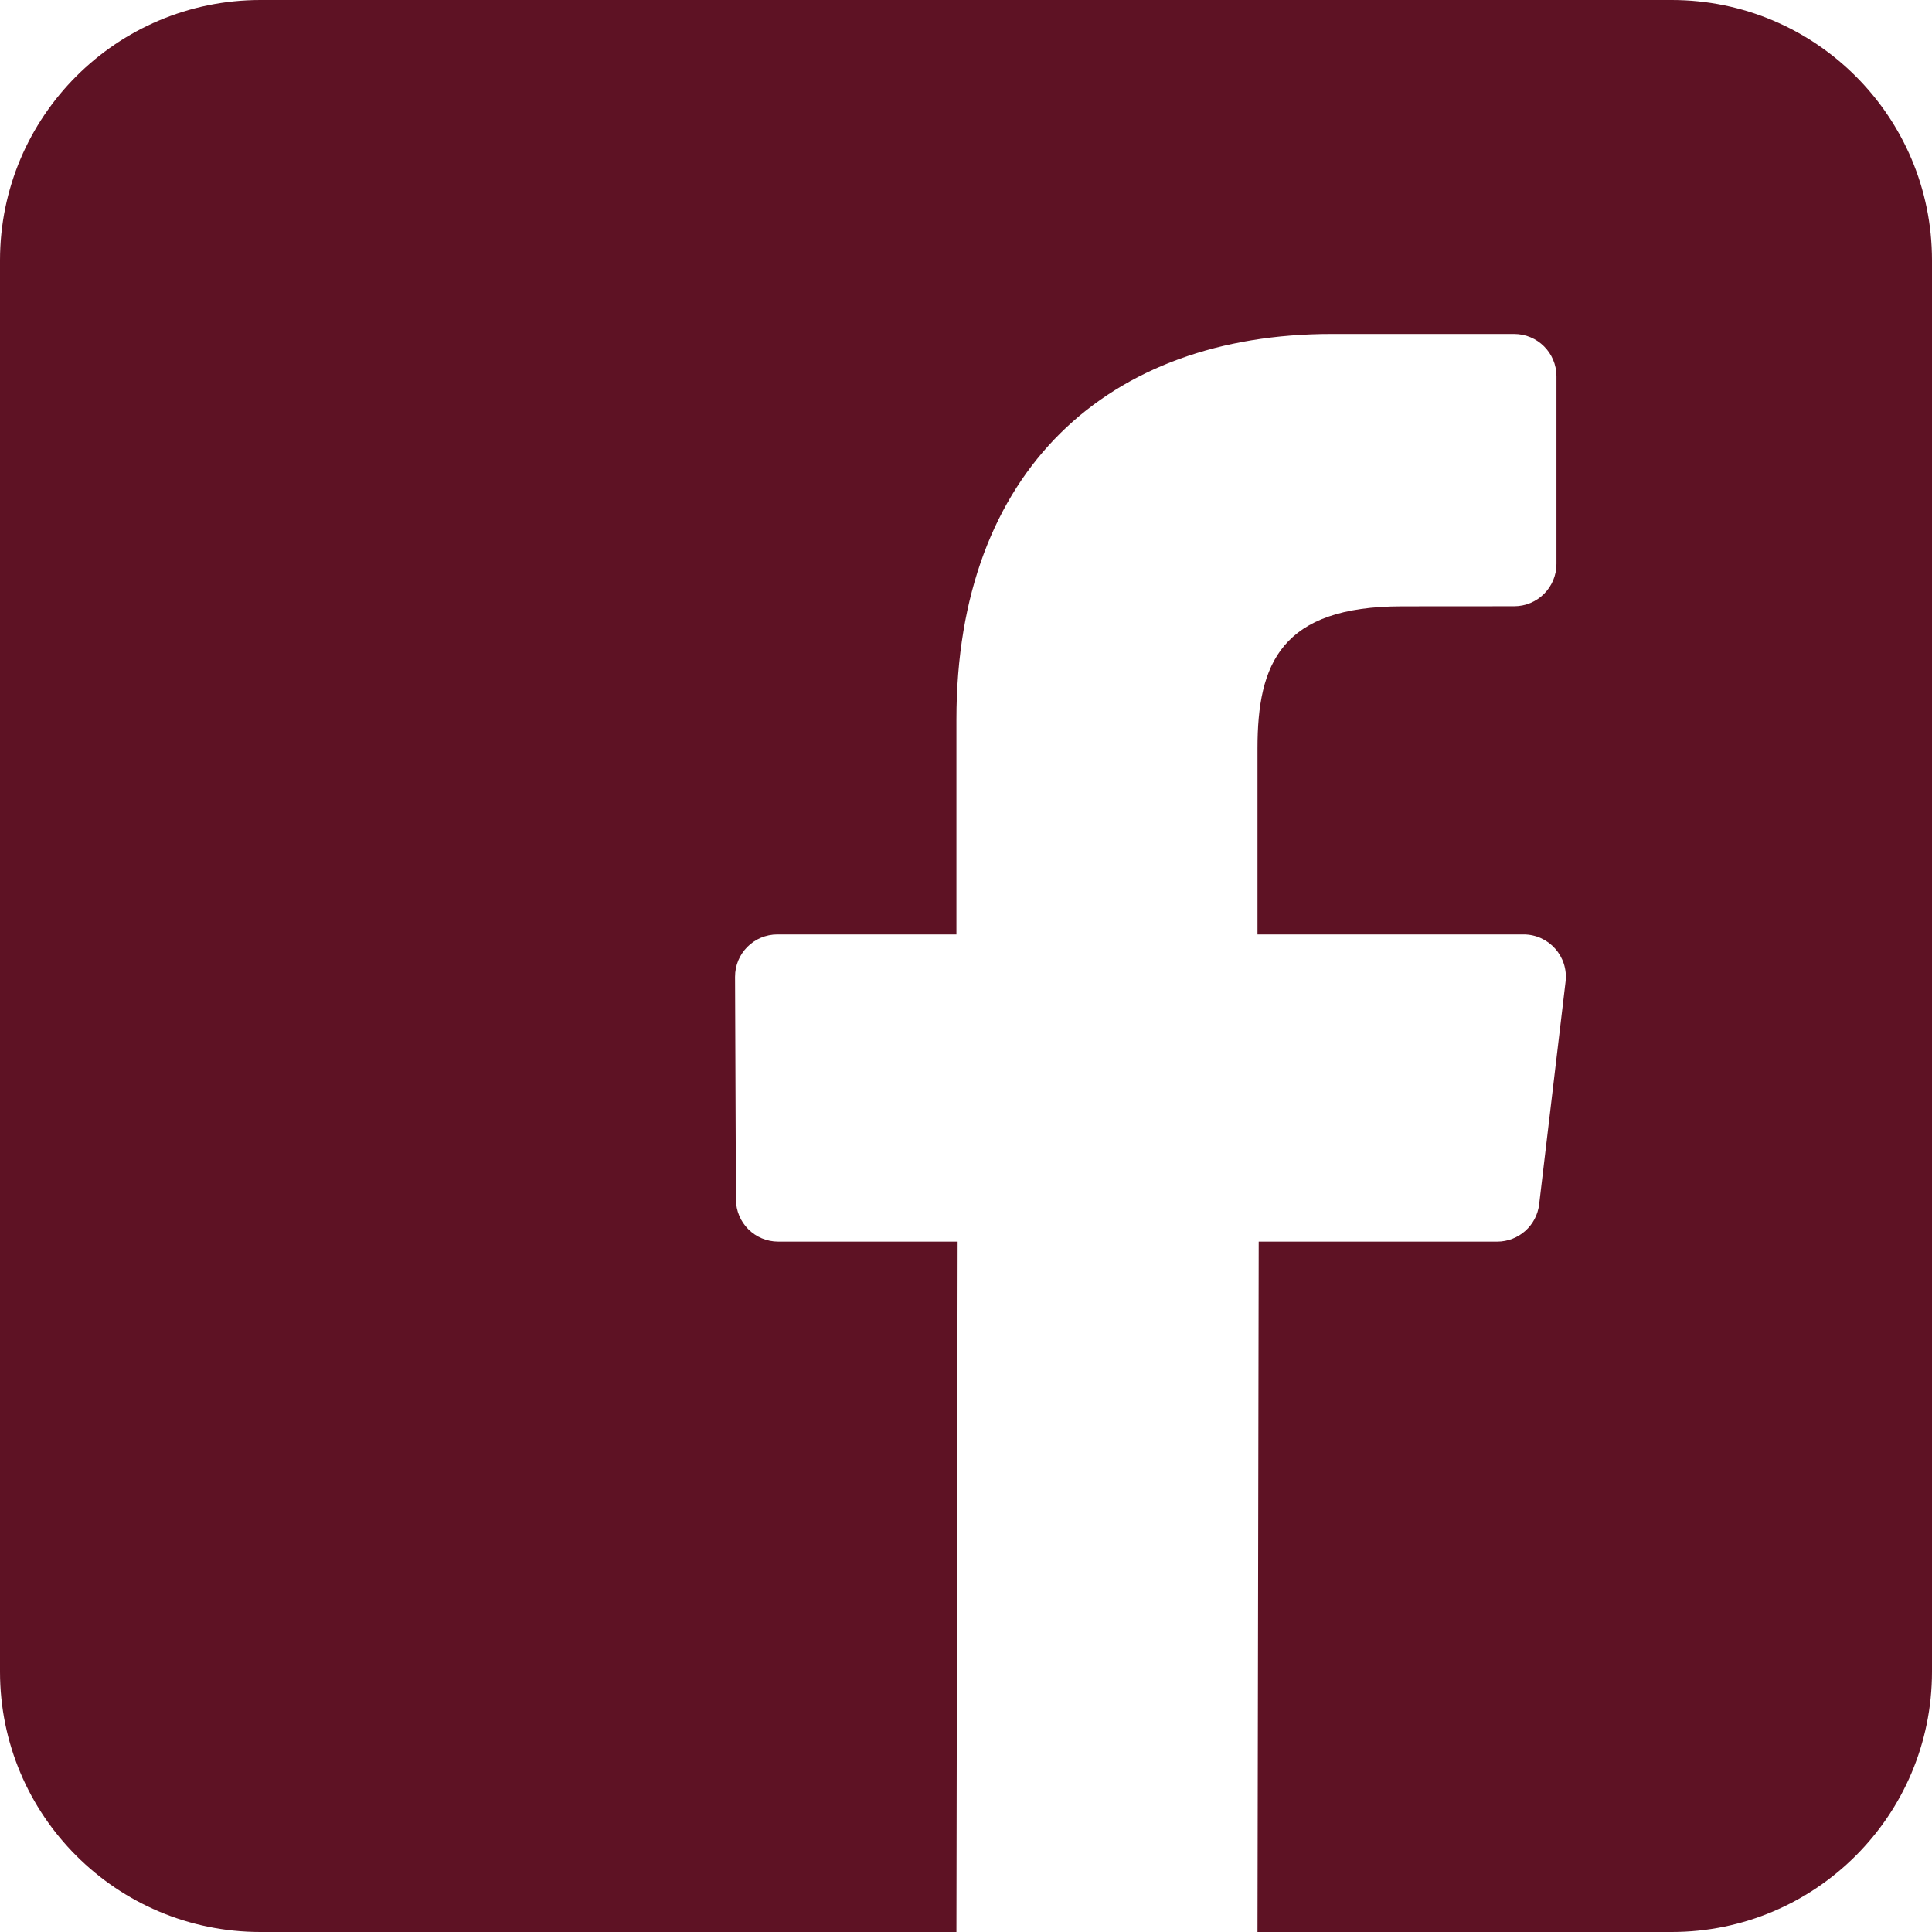 <svg width="24" height="24" viewBox="0 0 24 24" fill="none" xmlns="http://www.w3.org/2000/svg">
<rect x="0" y="0" width="24" height="24" fill="#808080" stroke="none"/>
<g clip-path="url(#clip0)">
<rect width="24" height="24" fill="white"/>
<path d="M20.766 0H3.235C1.448 0 0 1.448 0 3.234V20.766C0 22.552 1.448 24 3.235 24H11.881L11.896 15.424H9.668C9.378 15.424 9.143 15.19 9.142 14.9L9.131 12.135C9.13 11.844 9.366 11.608 9.657 11.608H11.881V8.937C11.881 5.837 13.774 4.149 16.54 4.149H18.809C19.099 4.149 19.335 4.384 19.335 4.674V7.005C19.335 7.296 19.099 7.531 18.809 7.531L17.417 7.532C15.913 7.532 15.621 8.246 15.621 9.295V11.608H18.926C19.241 11.608 19.485 11.883 19.448 12.195L19.12 14.96C19.089 15.224 18.865 15.424 18.598 15.424H15.636L15.621 24H20.766C22.552 24 24 22.552 24 20.766V3.234C24 1.448 22.552 0 20.766 0Z" fill="#5E1224"/>
</g>
<defs>
<clipPath id="clip0">
<rect width="24" height="24" fill="white"/>
</clipPath>
</defs>
</svg>
